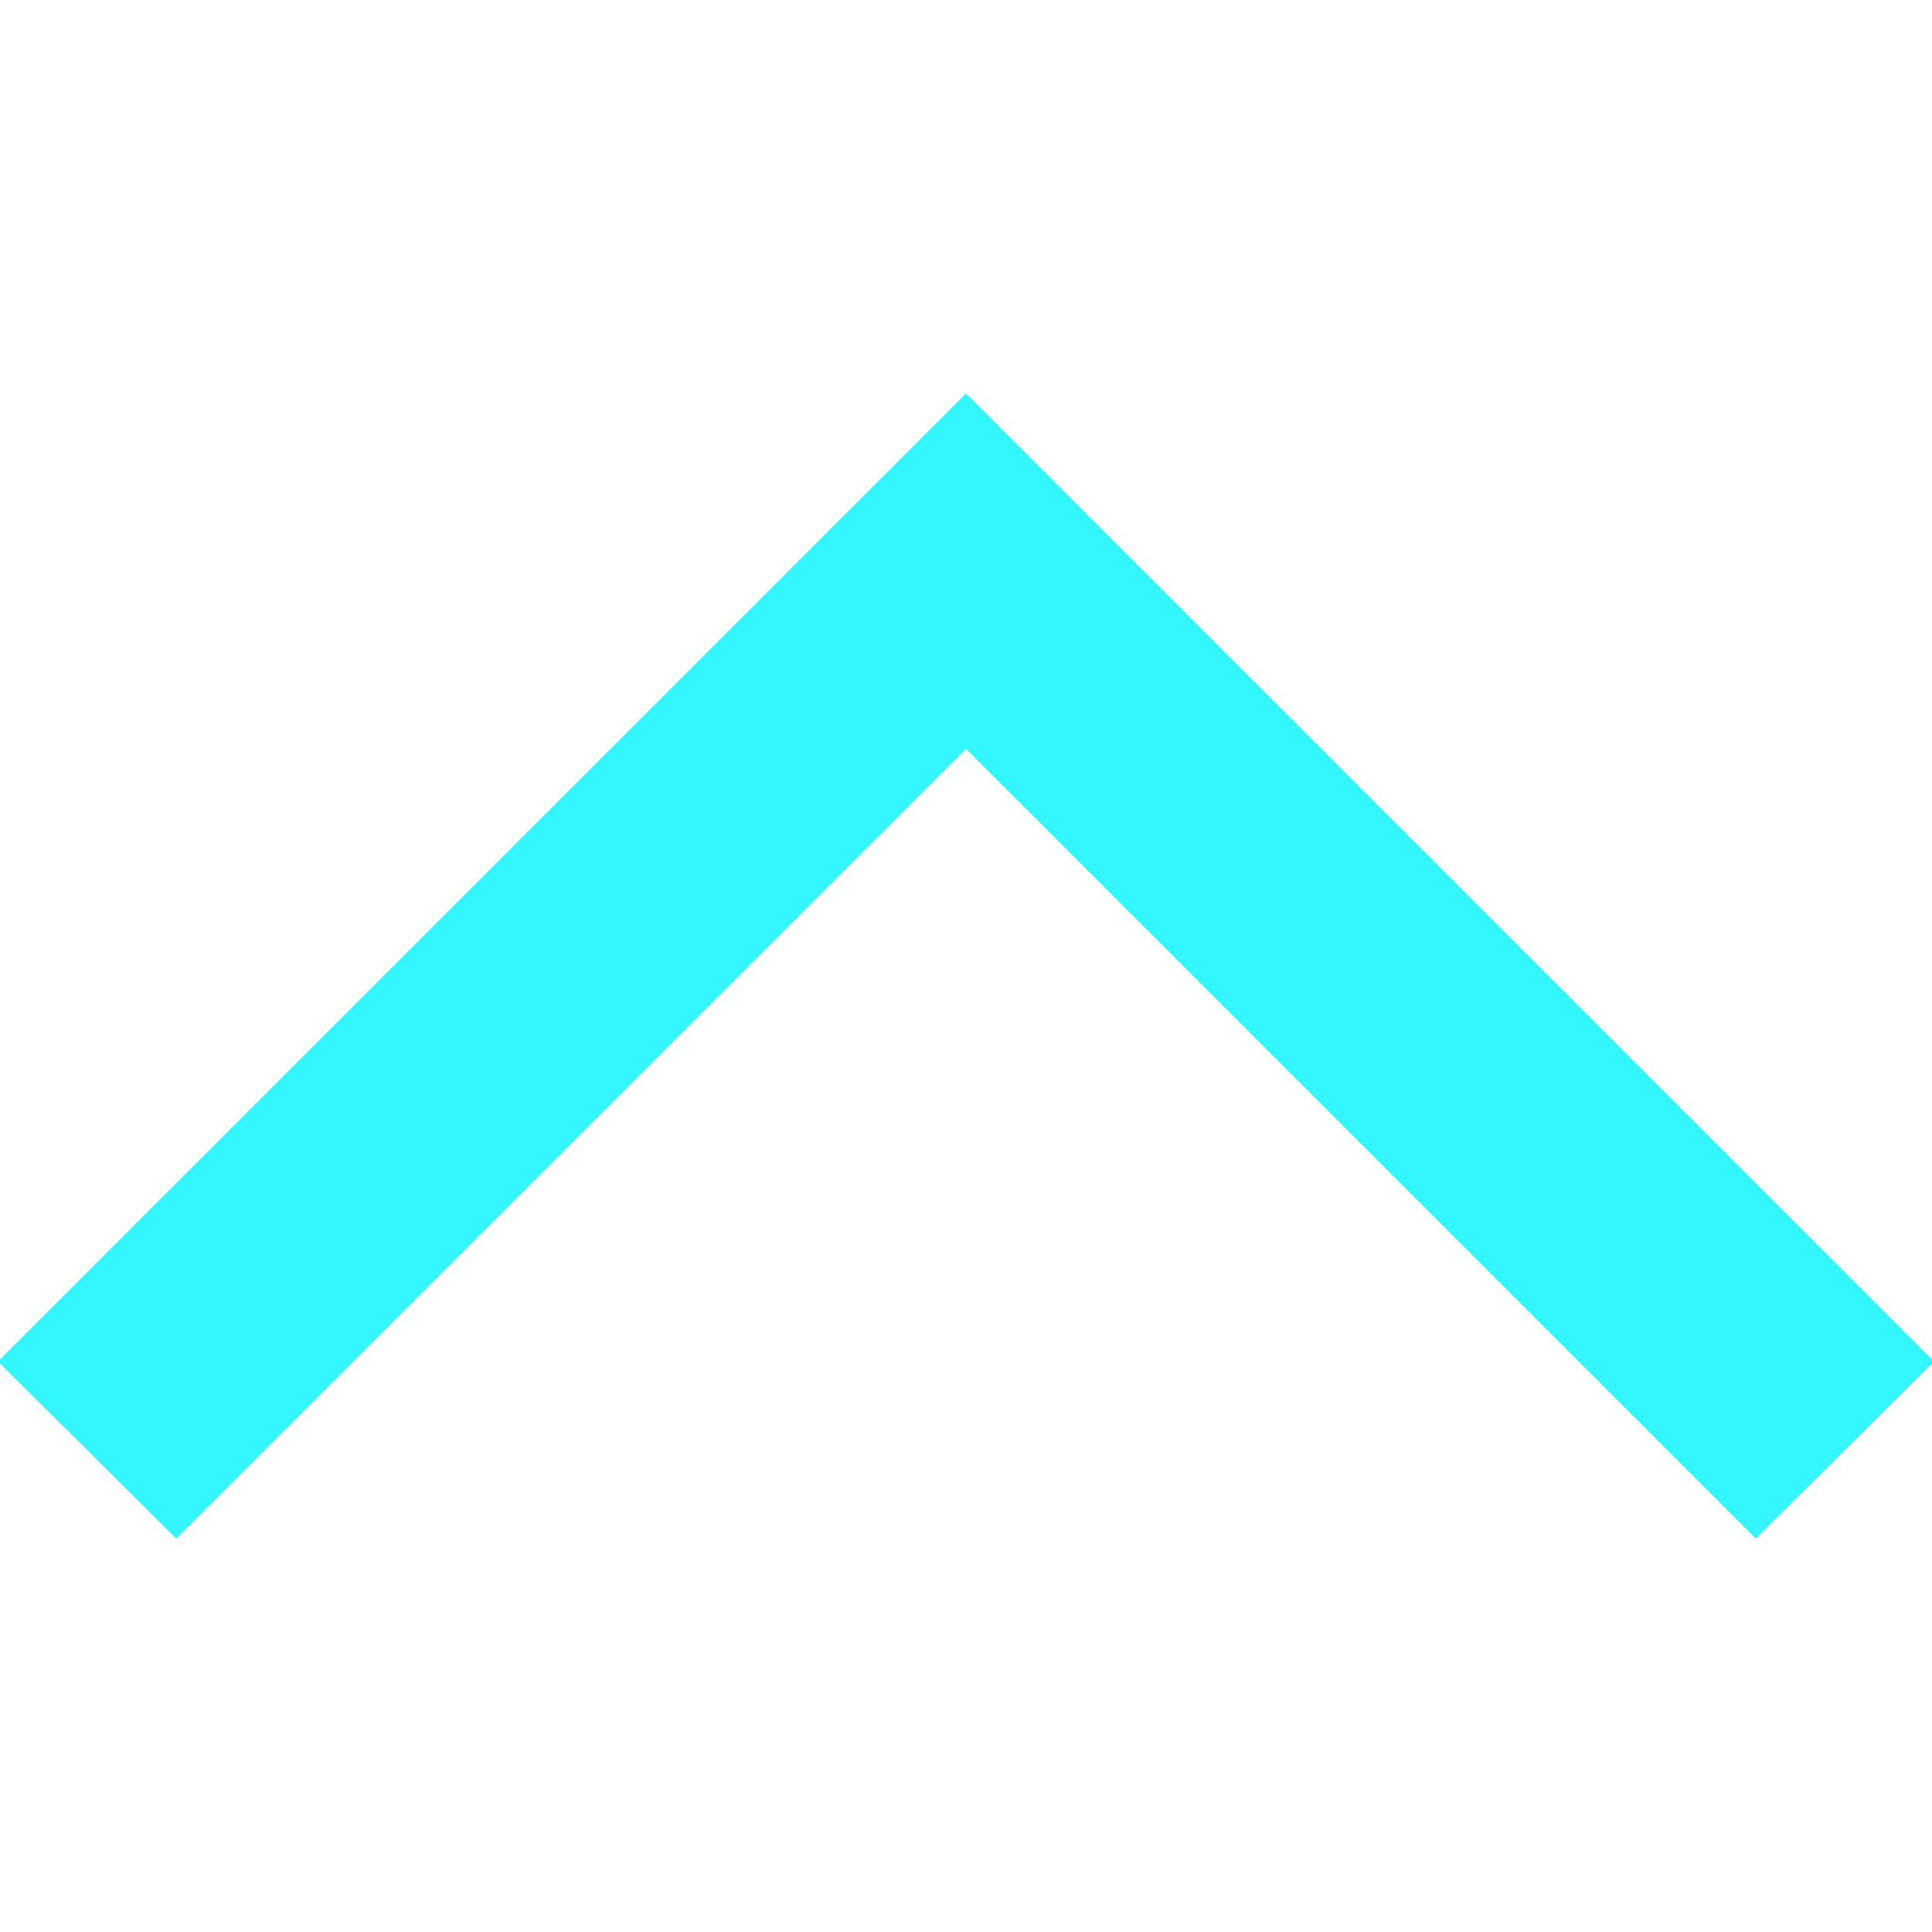 <svg xmlns="http://www.w3.org/2000/svg" class="svg-icon" style="width: 1em; height: 1em; vertical-align: middle; overflow: hidden;" version="1.1" viewBox="180.05 170.67 663.89 392.11">
  <defs>
    <filter id="hudGlow" x="-20%" y="-20%" width="140%" height="140%">
      <!-- subtle layered glow -->
      <feGaussianBlur in="SourceAlpha" stdDeviation="1.5" result="blur1"/>
      <feGaussianBlur in="SourceAlpha" stdDeviation="2.5" result="blur2"/>
      <feMerge>
        <feMergeNode in="blur1"/>
        <feMergeNode in="blur2"/>
        <feMergeNode in="SourceGraphic"/>
      </feMerge>
      <!-- glow color matches fill/stroke -->
      <feFlood flood-color="#33f6ff" flood-opacity="1" result="flood"/>
      <feComposite in="flood" in2="blur2" operator="in"/>
    </filter>
  </defs>

  <path d="M843.947 502.613l-60.587 60.16L512 291.413l-271.36 271.36-60.587-60.16L512 170.667l331.947 331.947z" 
        style="fill:#33f6ff; stroke:#33f6ff; stroke-width:1; filter:url(#hudGlow)"/>
</svg>